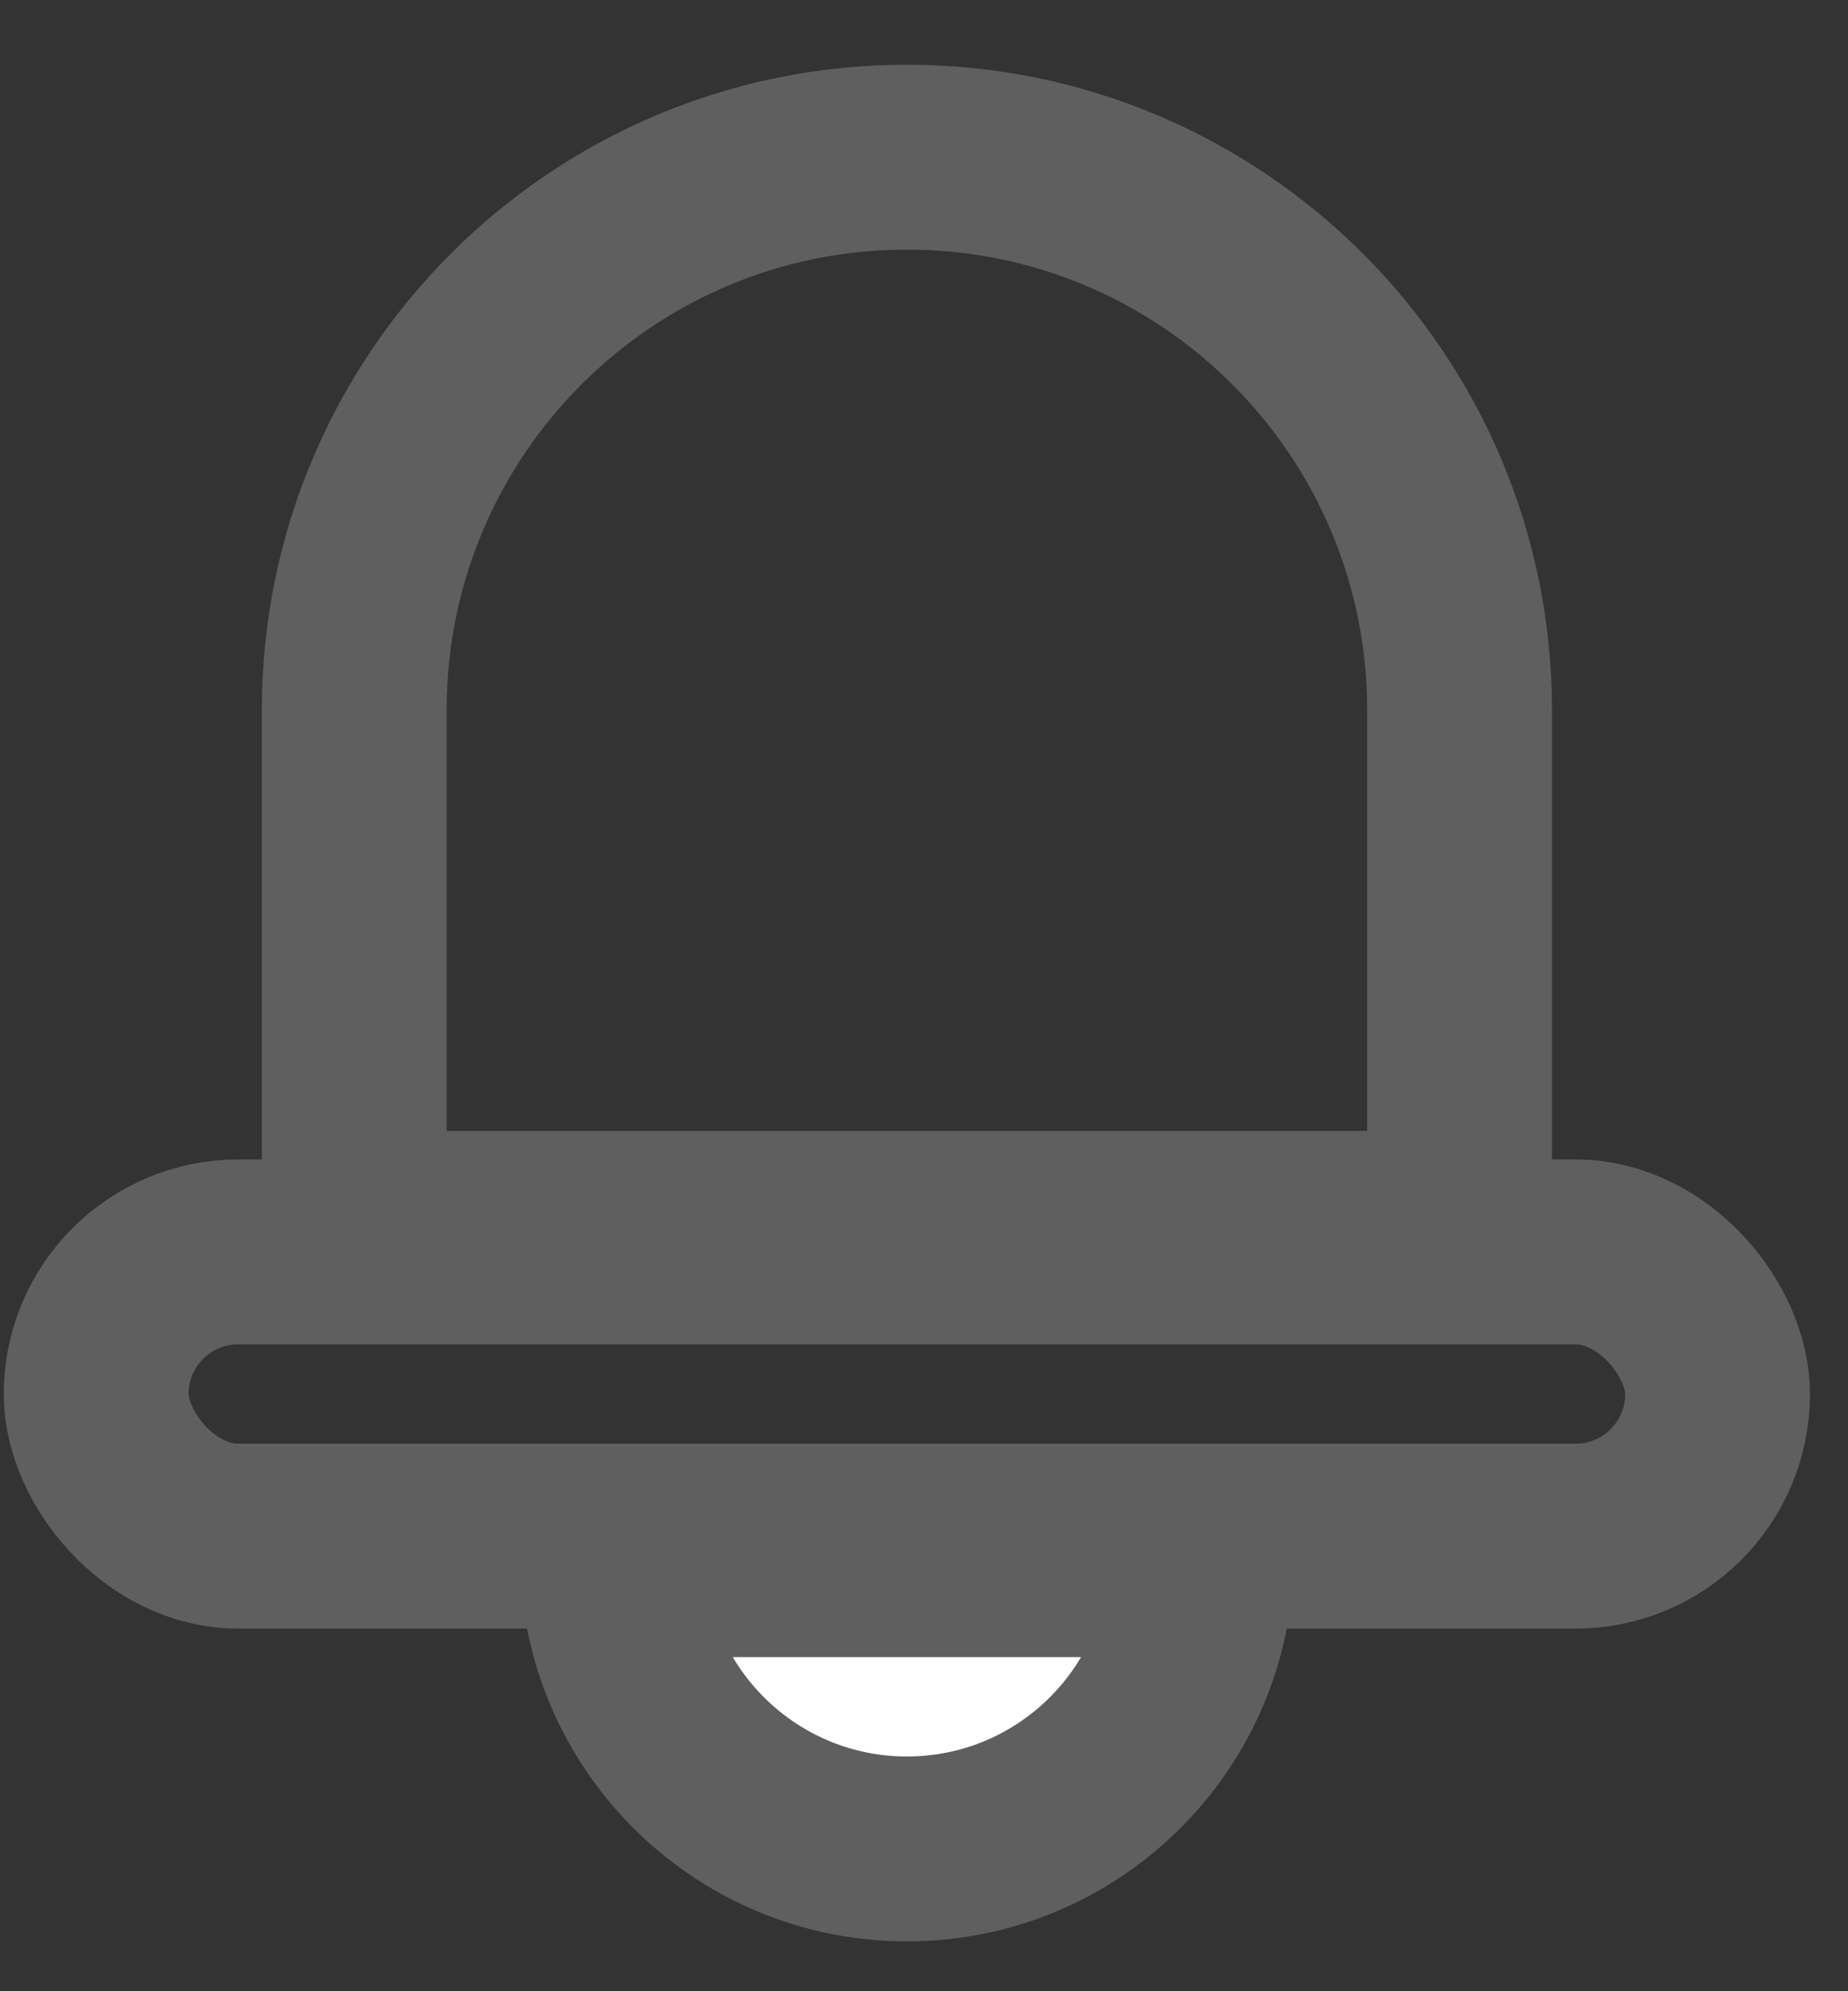 <svg width="26" height="28" viewBox="0 0 26 28" fill="none" xmlns="http://www.w3.org/2000/svg">
<rect x="0" y="0" width="26" height="28" fill="#333333" stroke="none"/>
<path d="M4.984 9.985C4.984 5.691 8.465 2.21 12.759 2.21C17.054 2.21 20.535 5.691 20.535 9.985V17.203H4.984V9.985Z" stroke="#5F5F5F" stroke-width="2.6"/>
<path d="M16.902 22.002C16.825 24.223 14.999 25.999 12.76 25.999C10.52 25.999 8.695 24.223 8.617 22.002L16.902 22.002Z" fill="white" stroke="#5F5F5F" stroke-width="2.6"/>
<rect x="1.353" y="17.604" width="22.812" height="3.997" rx="1.999" stroke="#5F5F5F" stroke-width="2.6"/>
</svg>
